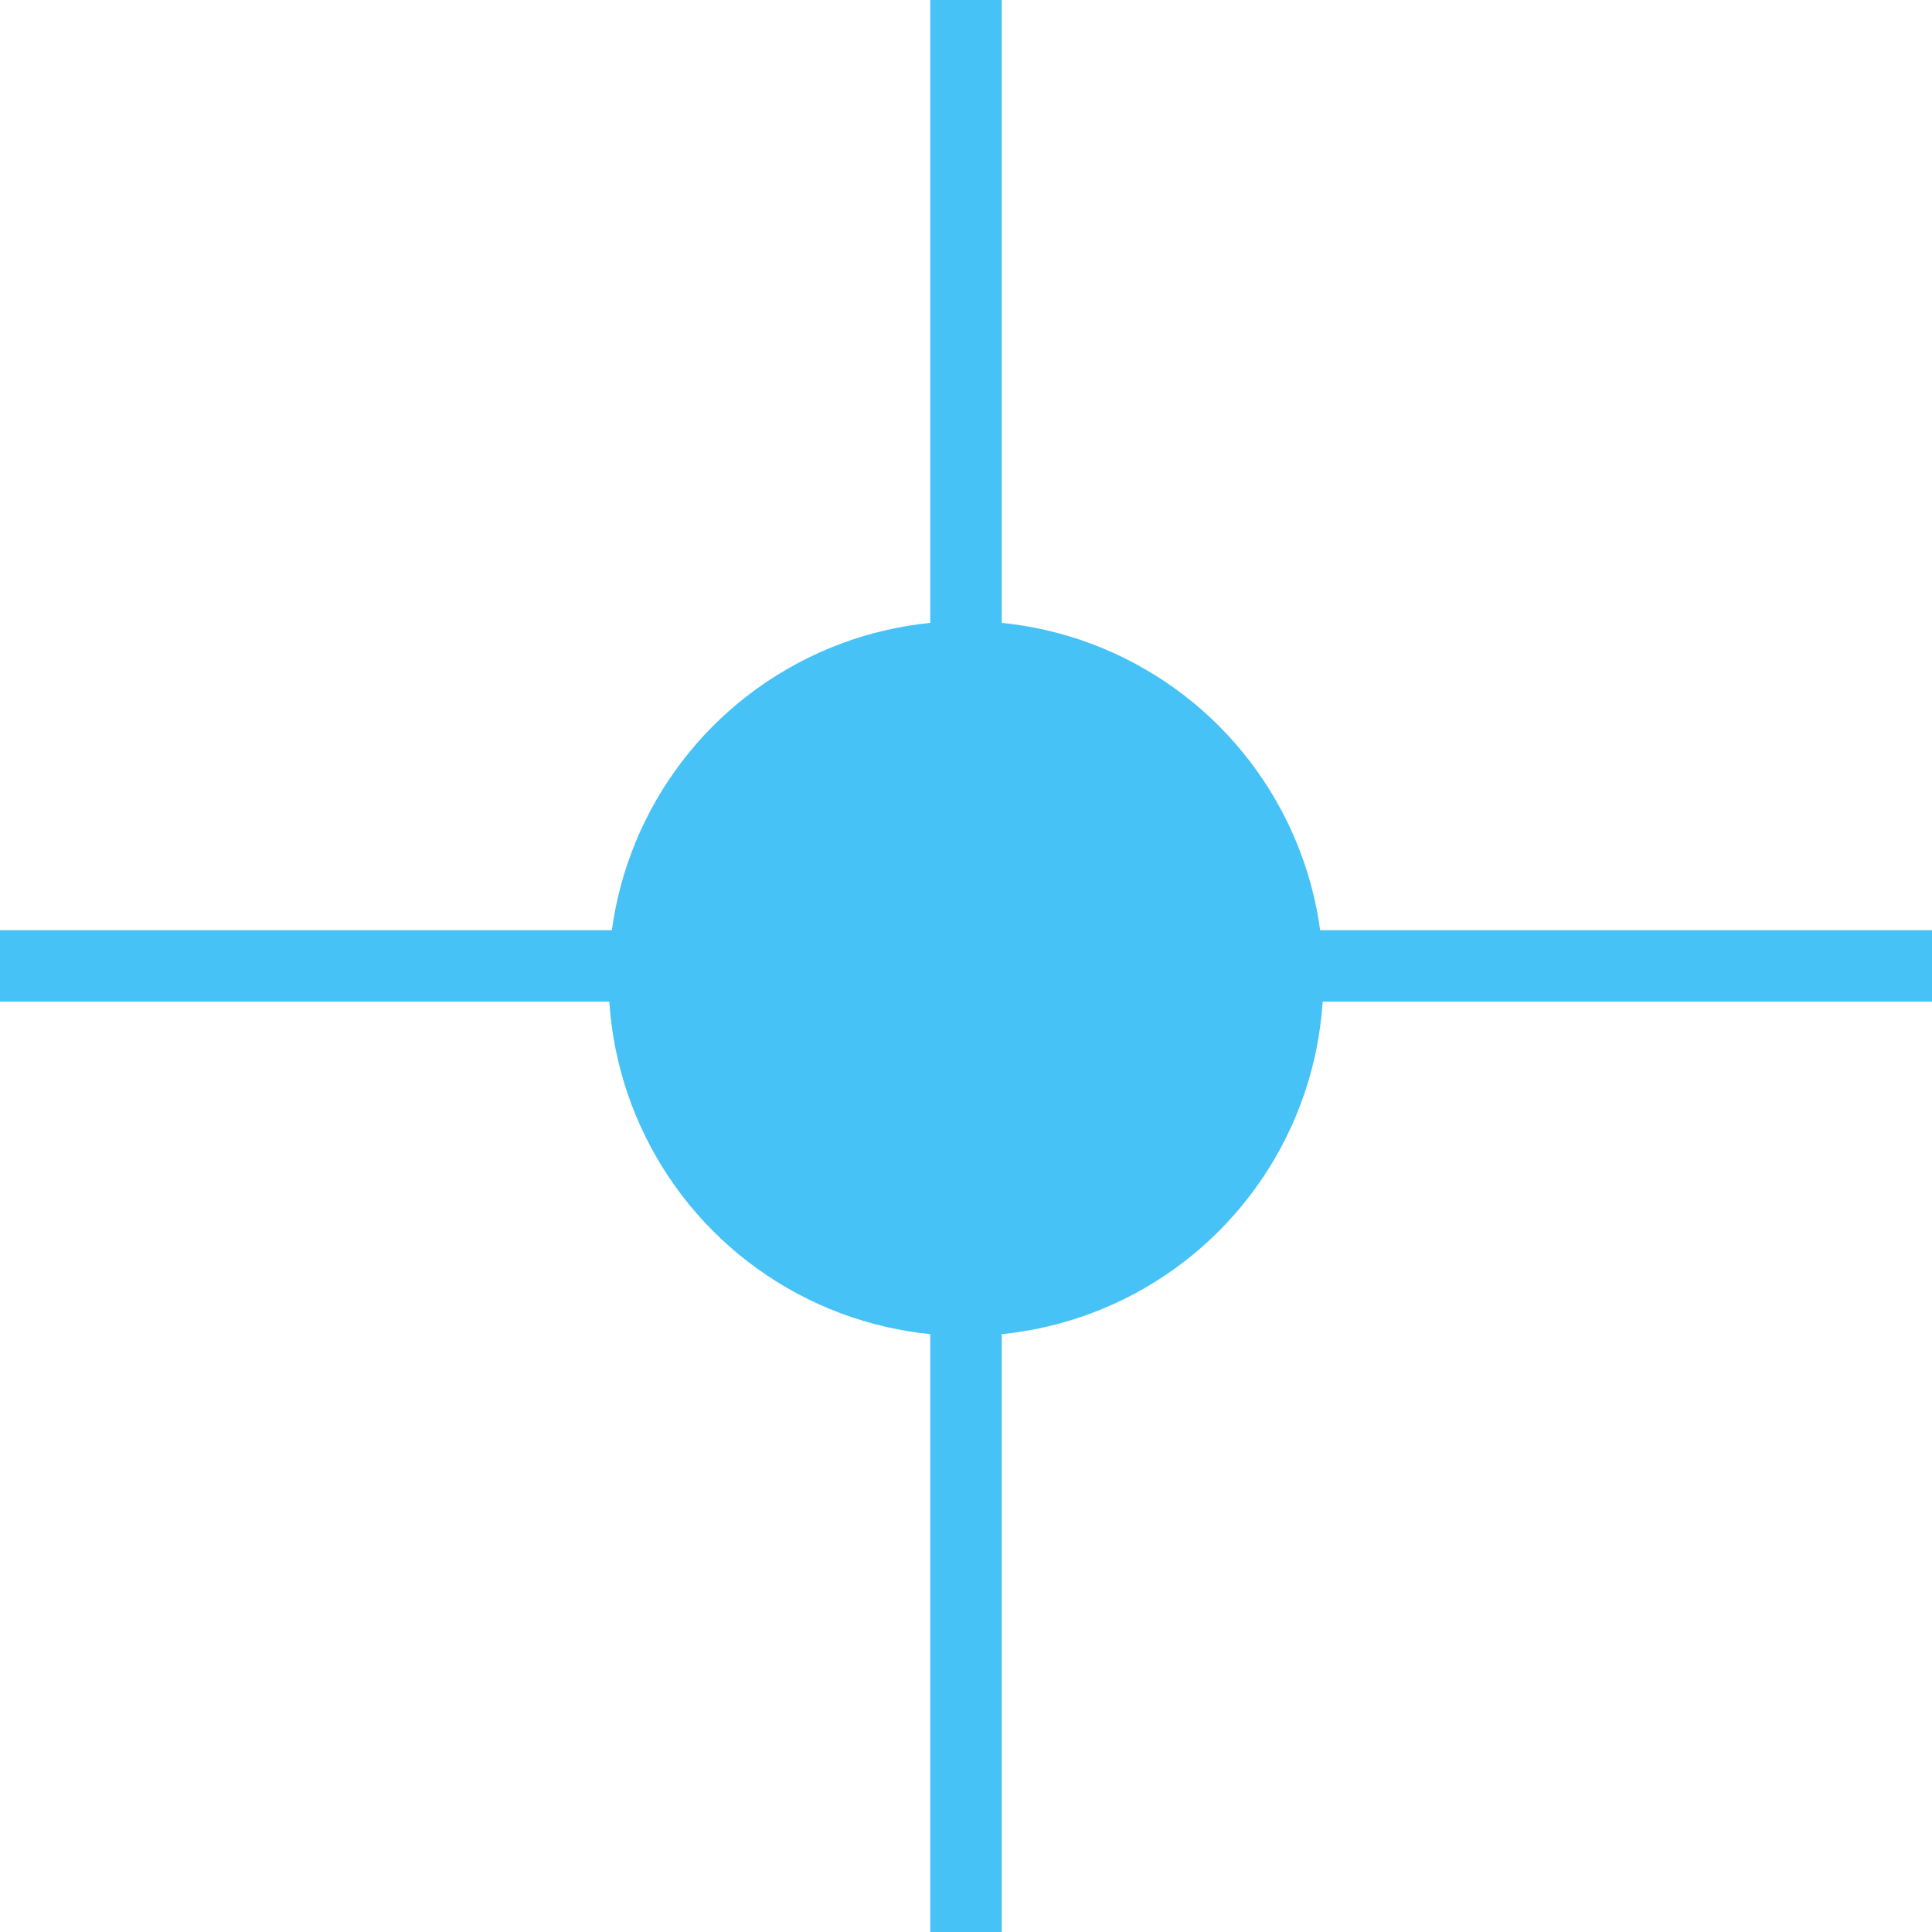 <svg xmlns="http://www.w3.org/2000/svg" viewBox="0 0 27.026 27.026">
  <defs>
    <style>
      .cls-1 {
        fill: none;
        stroke: #47c2f7;
      }

      .cls-2 {
        fill: #47c2f7;
      }
    </style>
  </defs>
  <g id="radio_item" data-name="radio item" transform="translate(-303.487 -365.312)">
    <path id="Path_949" data-name="Path 949" class="cls-1" d="M9464,2104.682v27.026" transform="translate(-9147 -1739.37)"/>
    <path id="Path_950" data-name="Path 950" class="cls-1" d="M0,0V27.026" transform="translate(330.513 378.824) rotate(90)"/>
    <circle id="Ellipse_22" data-name="Ellipse 22" class="cls-2" cx="5" cy="5" r="5" transform="translate(312 374)"/>
  </g>
</svg>
